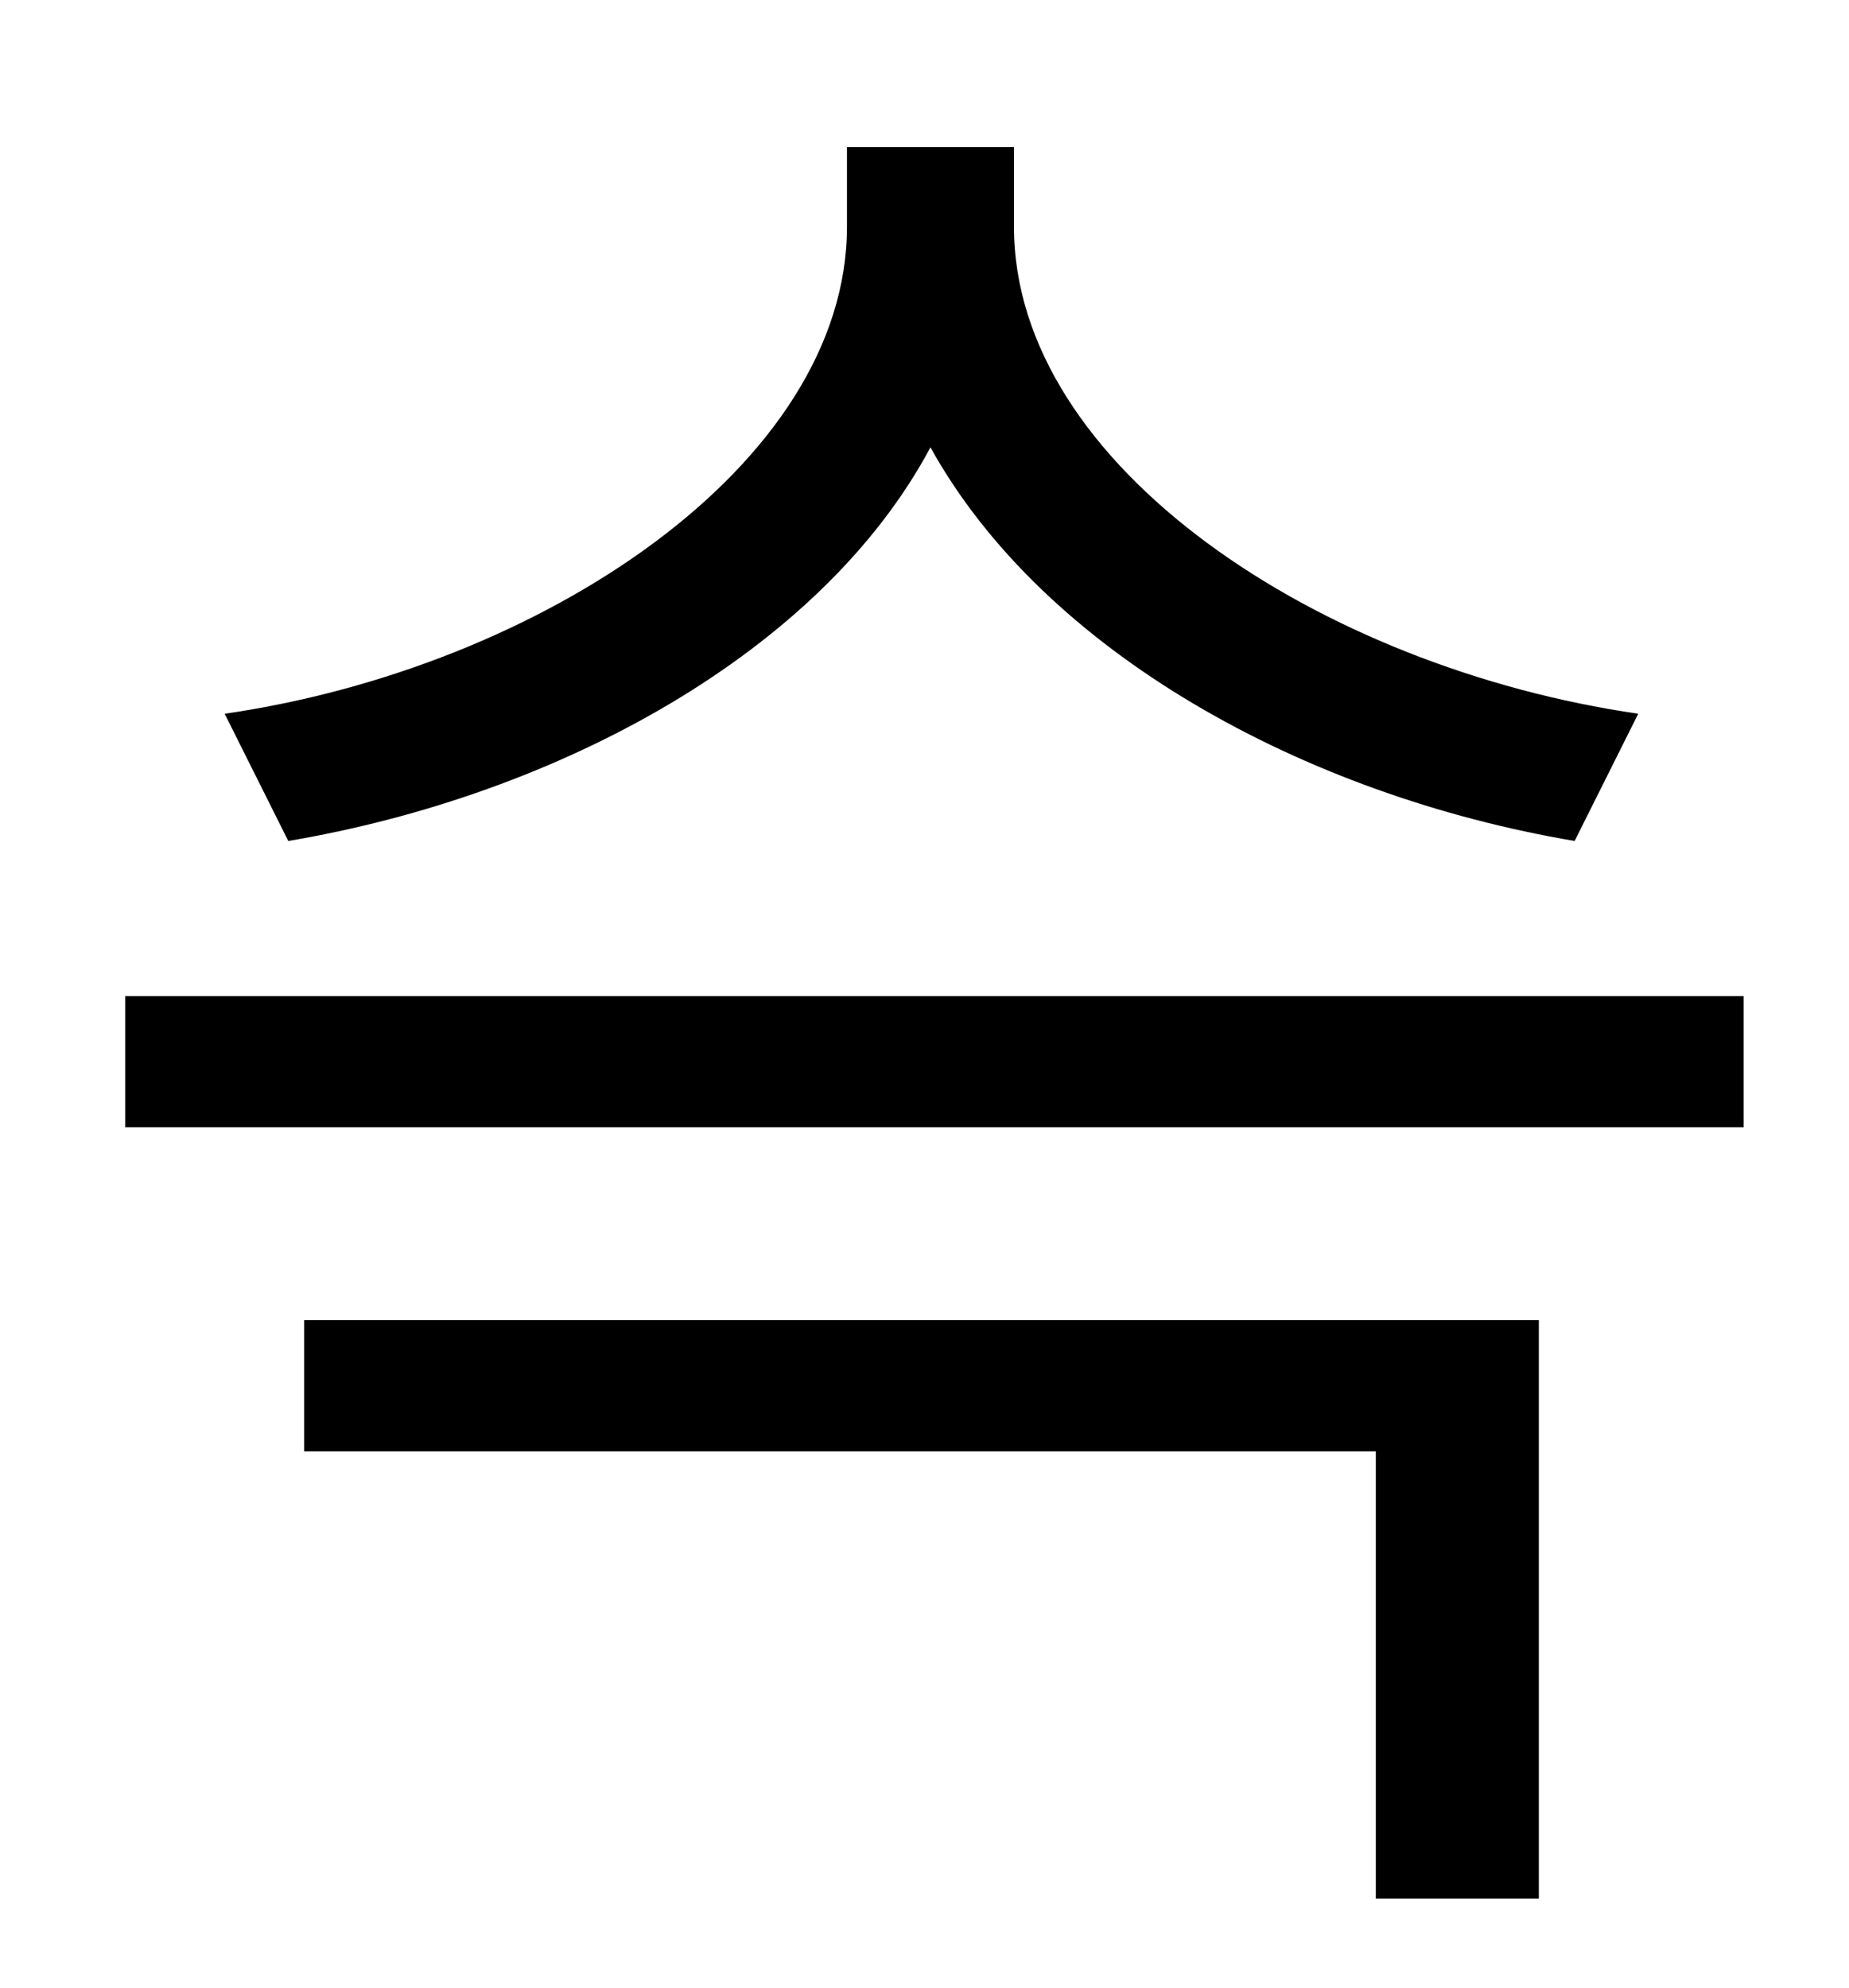<?xml version="1.0" standalone="no"?>
<!DOCTYPE svg PUBLIC "-//W3C//DTD SVG 1.1//EN" "http://www.w3.org/Graphics/SVG/1.1/DTD/svg11.dtd" >
<svg xmlns="http://www.w3.org/2000/svg" xmlns:xlink="http://www.w3.org/1999/xlink" version="1.1" viewBox="-10 0 930 1000">
   <path fill="currentColor"
d="M814 359l-32 64c-136 -23 -267 -95 -324 -198c-55 103 -187 175 -323 198l-32 -64c159 -23 313 -125 313 -245v-40h84v40c0 121 155 222 314 245zM143 730v-66h621v291h-82v-225h-539zM53 501h814v66h-814v-66z" />
</svg>
